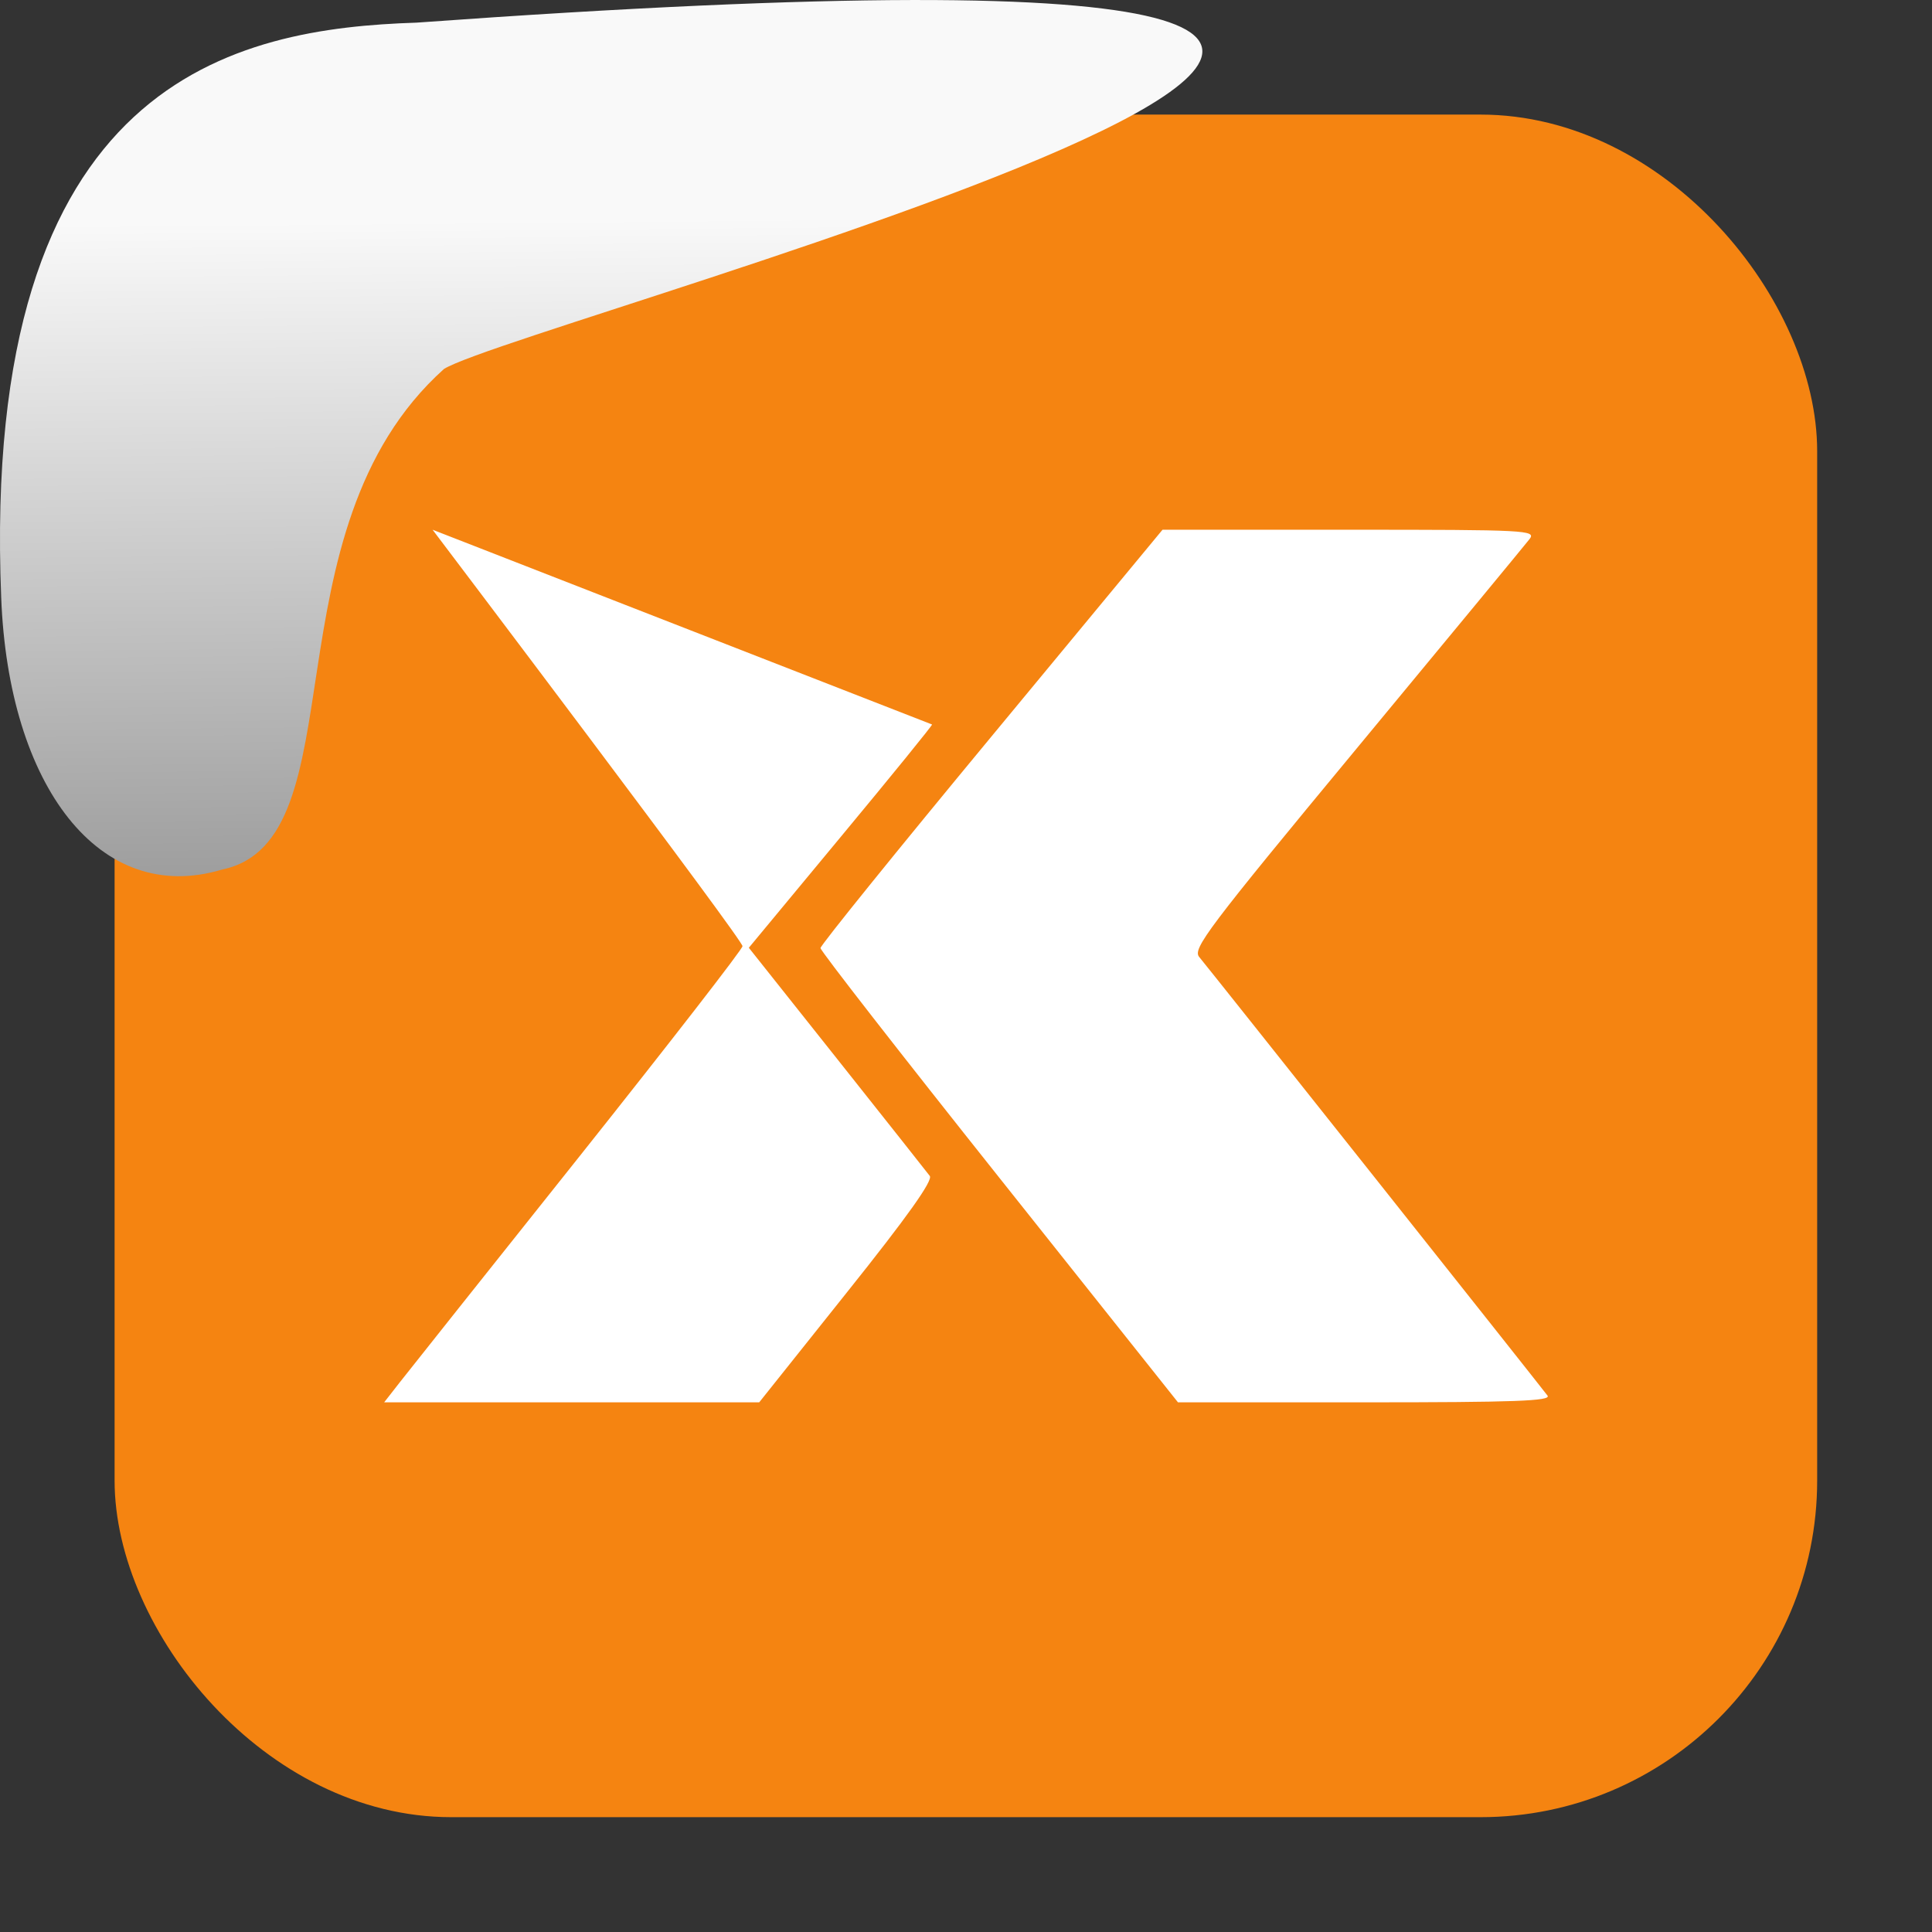 <svg xmlns="http://www.w3.org/2000/svg" xmlns:xlink="http://www.w3.org/1999/xlink" viewBox="0 0 32 32"><rect x="0" y="0" width="32" height="32" fill="#333333" stroke="none"/><defs><linearGradient gradientTransform="matrix(-2.542 0 0 2.585 185.47-277.37)" id="1" x1="67.894" y1="108.69" x2="67.854" y2="113.11" gradientUnits="userSpaceOnUse"><stop stop-color="#f9f9f9"/><stop offset="1" stop-color="#999"/></linearGradient></defs><g fill-rule="evenodd"><rect width="28.2" height="28.2" x="1.898" y="1.898" fill="#f58411" rx="5.575"/><path d="m19.255 8.774l-2.832 3.423c-1.558 1.882-2.833 3.46-2.833 3.506 0 .046 1.333 1.757 2.961 3.803l2.96 3.721h3.101c2.468 0 3.085-.022 3.02-.111-.168-.222-5.645-7.12-5.769-7.265-.115-.135.133-.465 2.611-3.458 1.507-1.82 2.794-3.379 2.86-3.464.113-.147-.043-.155-2.978-.155zm-12.09 0c0 0 5.238 6.923 5.132 6.899.012.034-1.201 1.597-2.695 3.475-1.495 1.877-2.836 3.563-2.979 3.746l-.26.333h6.212l1.453-1.822c1.01-1.264 1.428-1.854 1.372-1.928-.045-.058-.736-.934-1.539-1.944l-1.458-1.835 1.526-1.841c.84-1.012 1.519-1.848 1.509-1.857z" fill="#fff" shape-rendering="geometricPrecision" image-rendering="optimizeQuality" stroke-width=".931"/></g>

   xmlns:dc="http://purl.org/dc/elements/1.1/"
   xmlns:cc="http://creativecommons.org/ns#"
   xmlns:rdf="http://www.w3.org/1999/02/22-rdf-syntax-ns#"
   xmlns:svg="http://www.w3.org/2000/svg"
   xmlns="http://www.w3.org/2000/svg"
   xmlns:xlink="http://www.w3.org/1999/xlink"
   xmlns:sodipodi="http://sodipodi.sourceforge.net/DTD/sodipodi-0.dtd"
   xmlns:inkscape="http://www.inkscape.org/namespaces/inkscape"
   height="32"
   width="32"
   version="1"
   id="svg8"
   sodipodi:docname="snow-top-3.svg"
   inkscape:version="0.92.1 r"&gt;
  <path fill="#00000f" fill-opacity="0" d="m0 0h32v32h-32z" id="0"/><path d="m7.354 6.111c-2.995 2.684-1.381 7.817-3.674 8.291-2.031.613-3.541-1.385-3.66-4.503-.35-8.627 3.911-9.427 6.879-9.524 28.342-2.047 1.762 4.92.455 5.736" fill="url(#1)"/><use xlink:href="#0"/></svg>